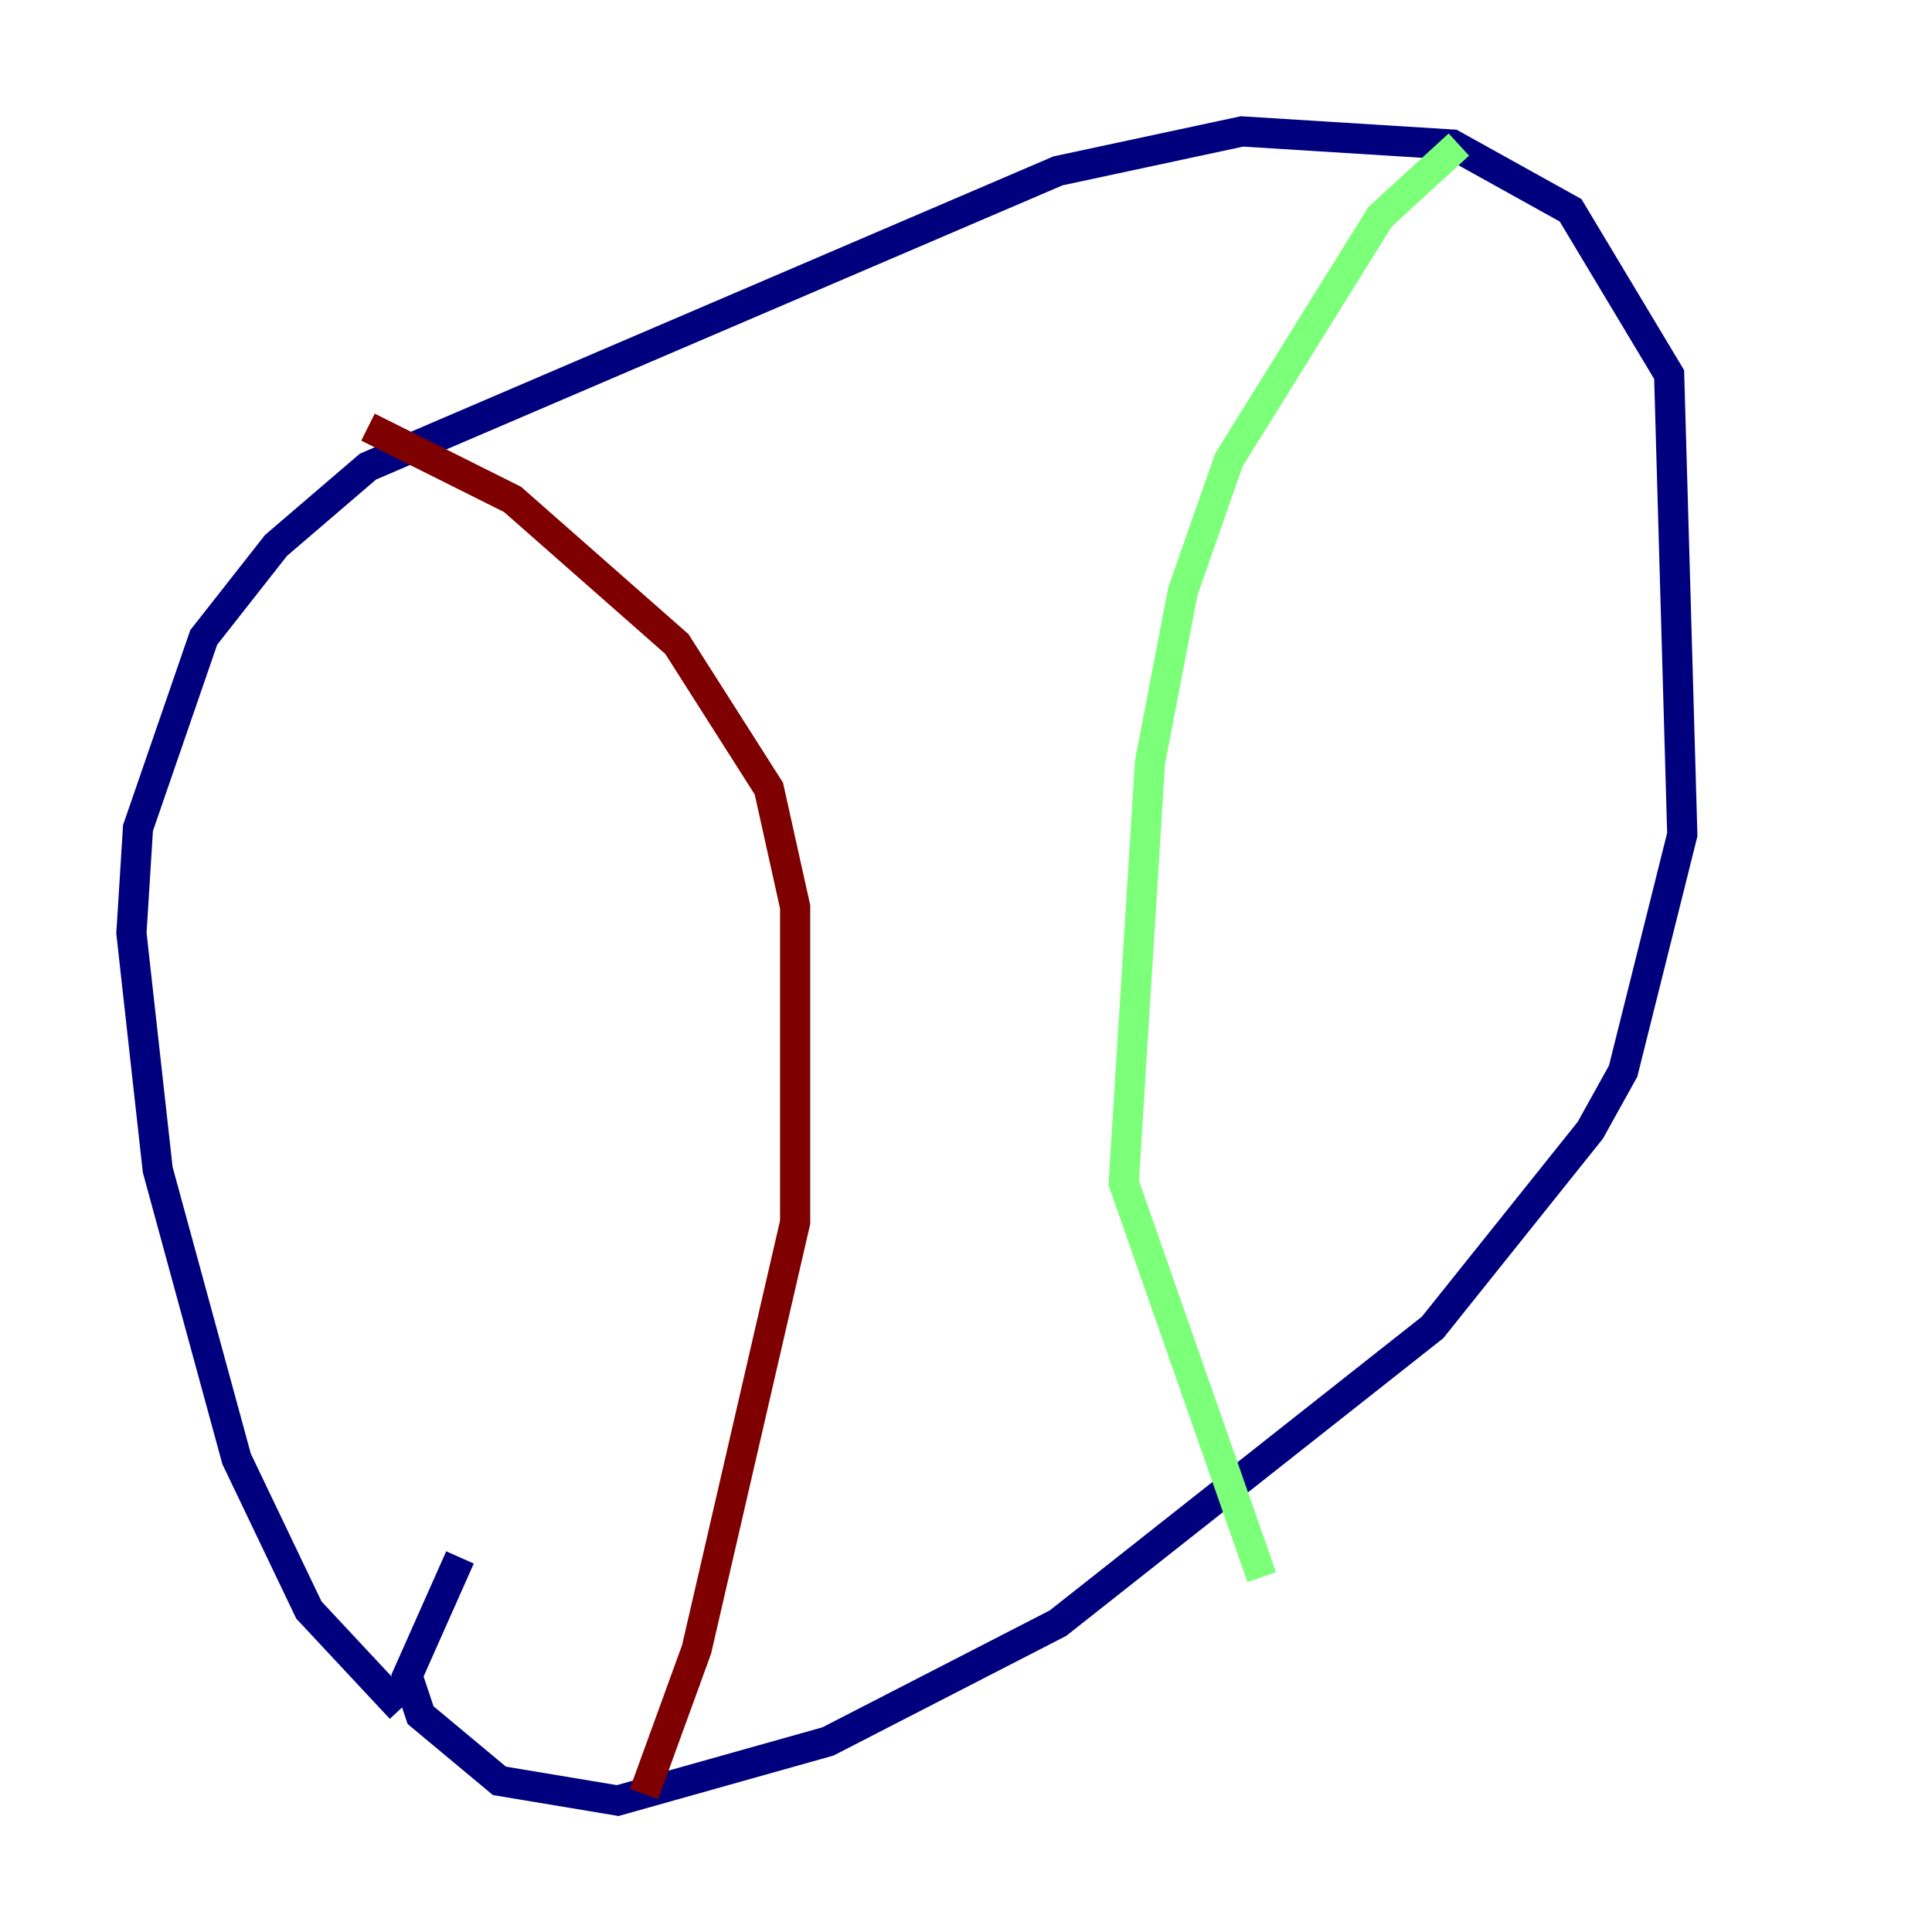 <?xml version="1.0" encoding="utf-8" ?>
<svg baseProfile="tiny" height="128" version="1.2" viewBox="0,0,128,128" width="128" xmlns="http://www.w3.org/2000/svg" xmlns:ev="http://www.w3.org/2001/xml-events" xmlns:xlink="http://www.w3.org/1999/xlink"><defs /><polyline fill="none" points="26.558,113.197 20.463,106.667 15.674,96.653 10.449,77.497 8.707,61.823 9.143,54.857 13.497,42.231 18.286,36.136 24.381,30.912 70.095,11.32 82.286,8.707 96.218,9.578 104.054,13.932 110.585,24.816 111.456,55.292 107.537,70.966 105.361,74.884 94.912,87.946 70.095,107.537 54.857,115.374 40.925,119.293 33.088,117.986 27.864,113.633 26.993,111.02 30.476,103.184" stroke="#00007f" stroke-width="2" /><polyline fill="none" points="96.653,9.578 91.429,14.367 81.415,30.476 78.367,39.184 76.191,50.503 74.449,78.367 83.592,104.49" stroke="#7cff79" stroke-width="2" /><polyline fill="none" points="24.381,28.299 33.959,33.088 44.843,42.667 50.939,52.245 52.68,60.082 52.68,80.98 46.15,109.279 42.667,118.857" stroke="#7f0000" stroke-width="2" /></svg>